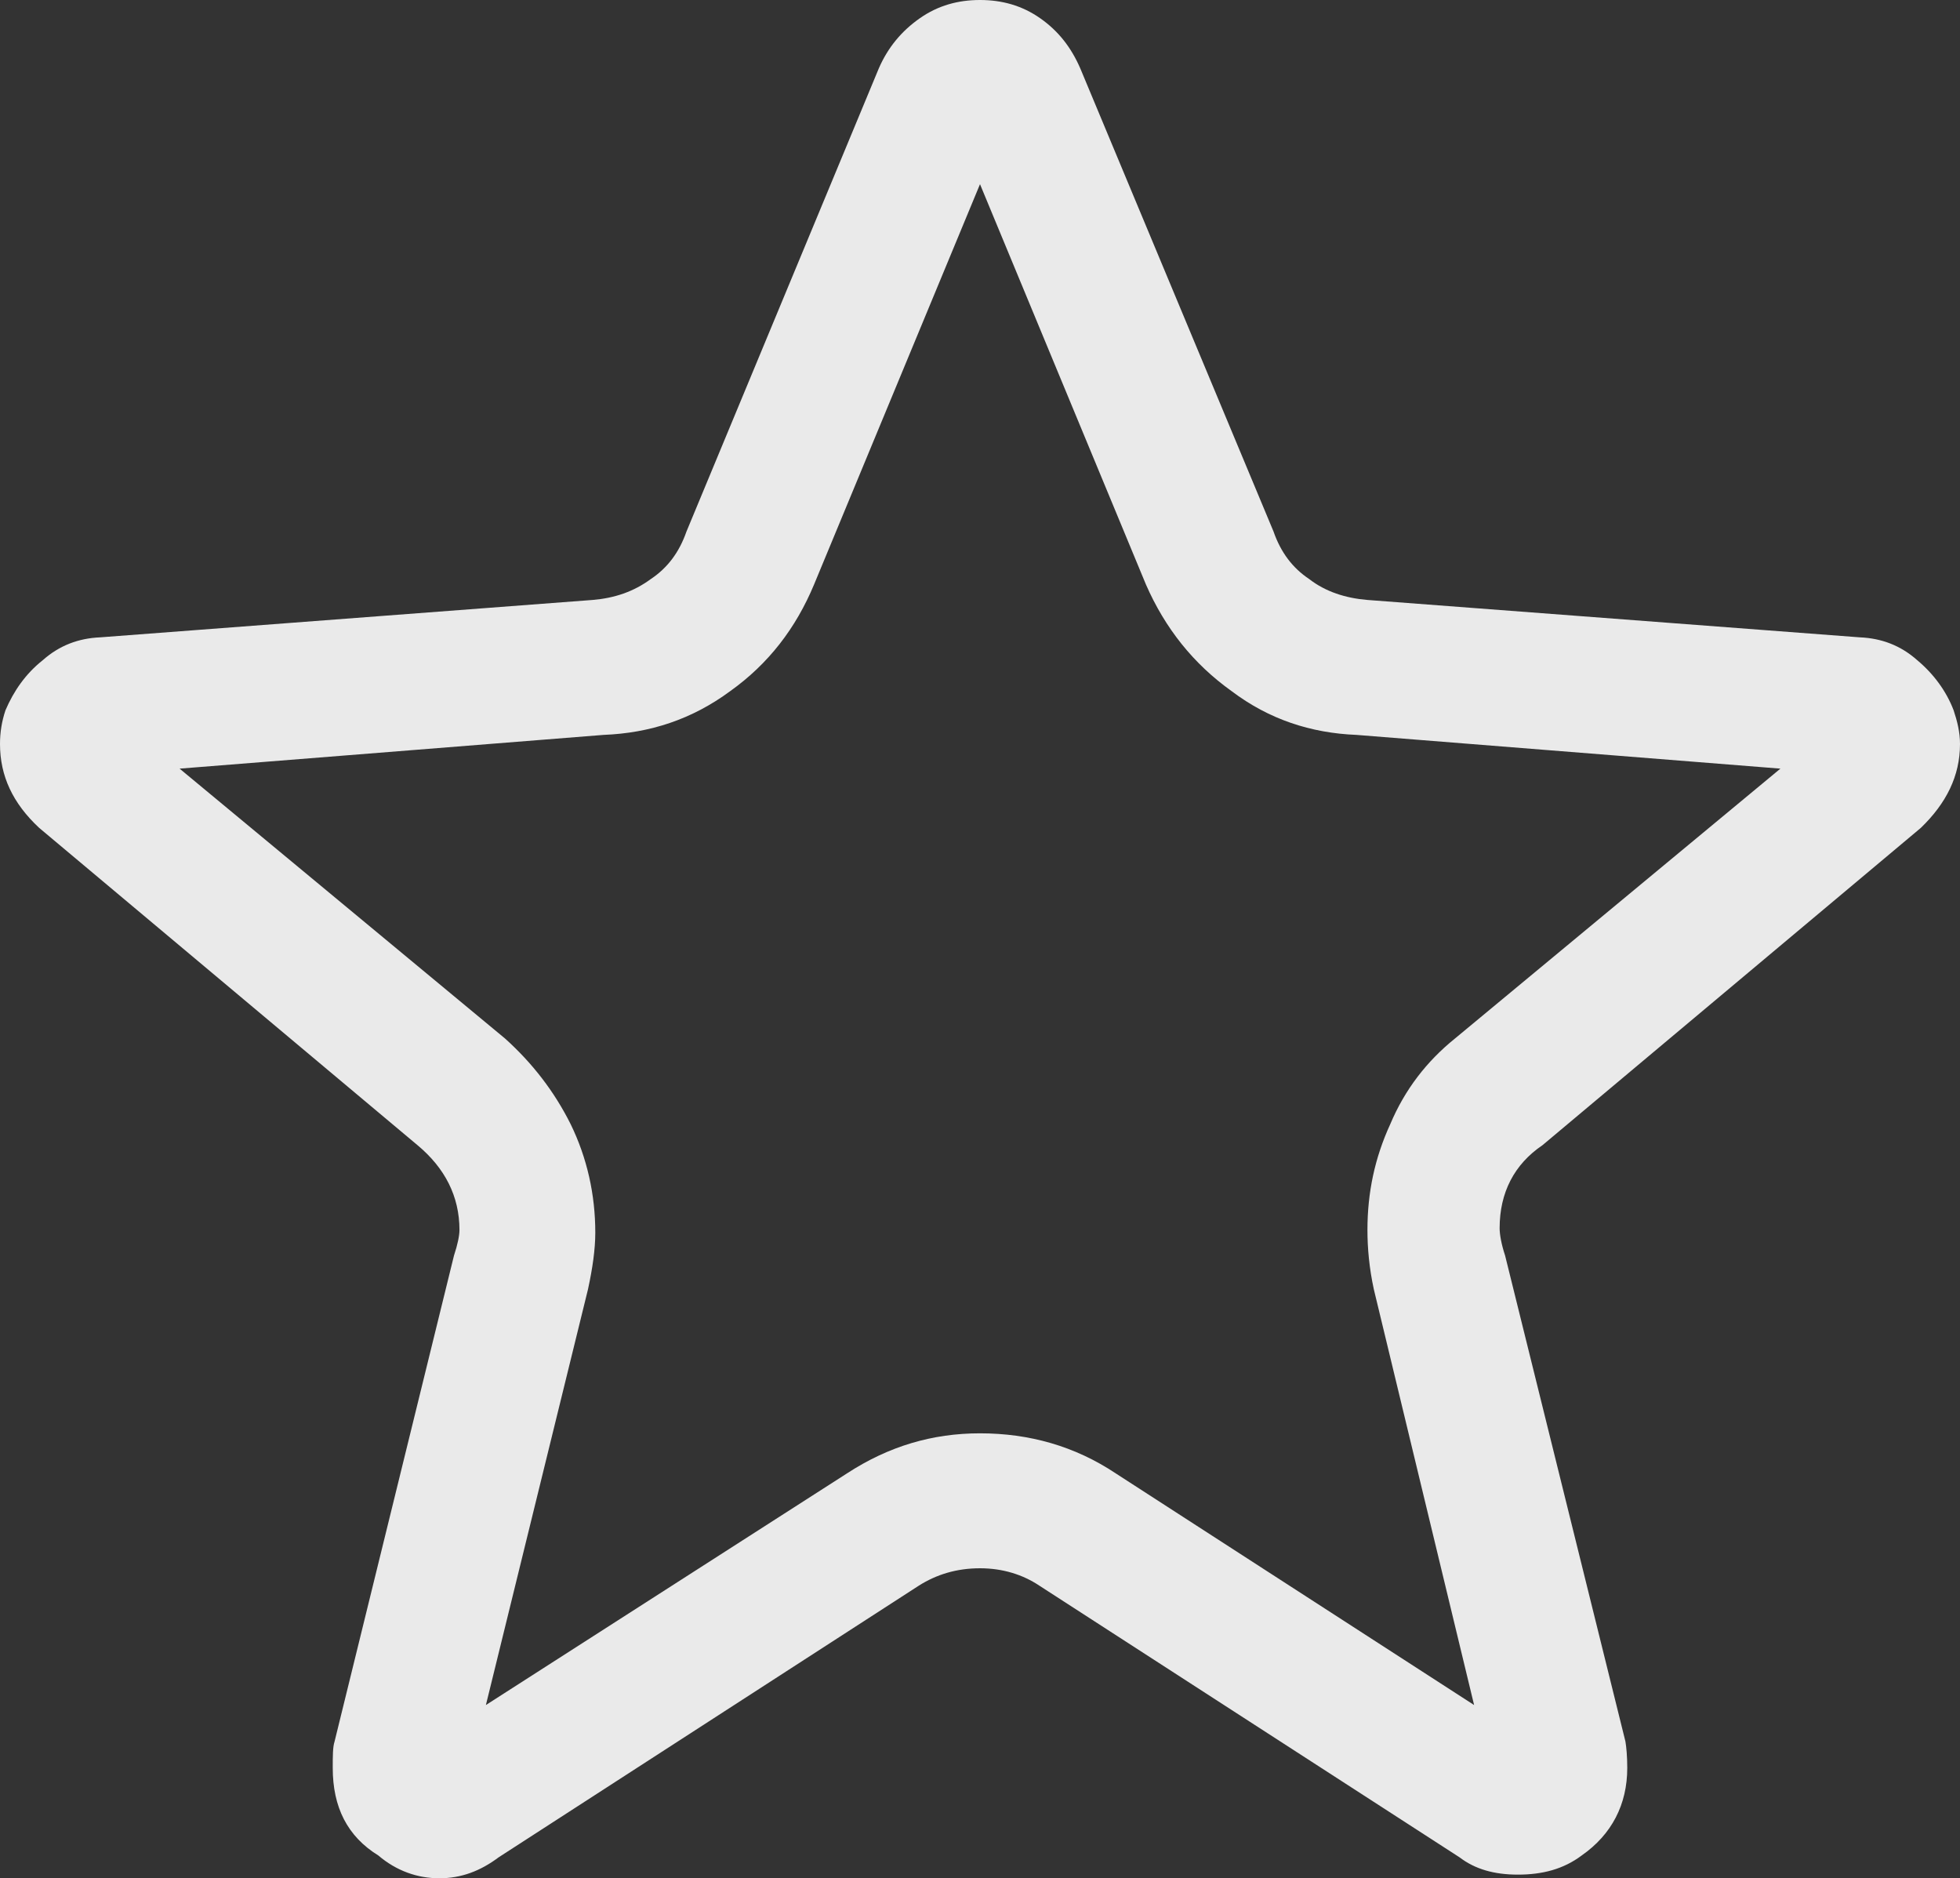 <svg width="21.5" height="20.6" viewBox="0 0 21.5 20.6" fill="none" xmlns="http://www.w3.org/2000/svg" xmlns:xlink="http://www.w3.org/1999/xlink">
	<rect x="0" y="0" width="21.5" height="20.6" fill="#333333" stroke="none"/>
	<desc>
			Created with Pixso.
	</desc>
	<defs/>
	<path id="path" d="M16.65 20.56C16.92 20.56 17.15 20.5 17.35 20.35C17.68 20.12 17.85 19.79 17.85 19.39C17.85 19.26 17.84 19.16 17.83 19.1L16.51 13.77C16.47 13.65 16.45 13.54 16.45 13.47C16.45 13.08 16.61 12.77 16.92 12.56L21.07 9.08C21.35 8.81 21.5 8.51 21.5 8.16C21.5 8.03 21.47 7.91 21.43 7.79C21.35 7.58 21.21 7.39 21.03 7.24C20.85 7.08 20.64 7 20.4 6.99L15 6.58C14.76 6.56 14.54 6.49 14.36 6.35C14.18 6.23 14.05 6.06 13.97 5.83L11.85 0.75C11.75 0.52 11.61 0.34 11.41 0.2C11.21 0.06 10.99 0 10.75 0C10.51 0 10.29 0.06 10.09 0.2C9.89 0.34 9.74 0.52 9.64 0.75L7.53 5.83C7.45 6.06 7.32 6.23 7.14 6.35C6.95 6.49 6.74 6.56 6.5 6.58L1.1 6.99C0.86 7 0.65 7.08 0.47 7.24C0.28 7.39 0.15 7.58 0.06 7.79C0.02 7.91 0 8.03 0 8.16C0 8.51 0.14 8.81 0.43 9.08L4.58 12.56C4.88 12.81 5.04 13.12 5.04 13.49C5.04 13.55 5.02 13.65 4.98 13.77L3.67 19.1C3.65 19.16 3.65 19.26 3.65 19.39C3.65 19.82 3.81 20.14 4.15 20.35C4.35 20.52 4.58 20.6 4.82 20.6C5.06 20.6 5.27 20.52 5.47 20.37L10.08 17.39C10.27 17.27 10.49 17.2 10.75 17.2C11 17.2 11.22 17.27 11.4 17.39L16.01 20.37C16.18 20.5 16.39 20.56 16.65 20.56ZM6.62 8.06C7.13 8.04 7.59 7.89 8.01 7.58C8.43 7.28 8.73 6.89 8.93 6.41L10.75 2.02L12.57 6.41C12.78 6.89 13.09 7.28 13.51 7.58C13.92 7.89 14.38 8.04 14.88 8.06L19.53 8.43L15.96 11.39C15.65 11.64 15.41 11.95 15.25 12.33C15.08 12.7 15 13.08 15 13.49C15 13.69 15.02 13.91 15.07 14.14L16.17 18.7L12.24 16.16C11.79 15.86 11.29 15.72 10.75 15.72C10.23 15.72 9.75 15.86 9.29 16.16L5.33 18.7L6.45 14.14C6.5 13.91 6.53 13.7 6.53 13.52C6.53 13.1 6.44 12.7 6.26 12.33C6.08 11.97 5.84 11.66 5.54 11.39L1.97 8.43L6.62 8.06Z" fill="#FFF" fill-opacity="0.898" fill-rule="nonzero"/>
</svg>
